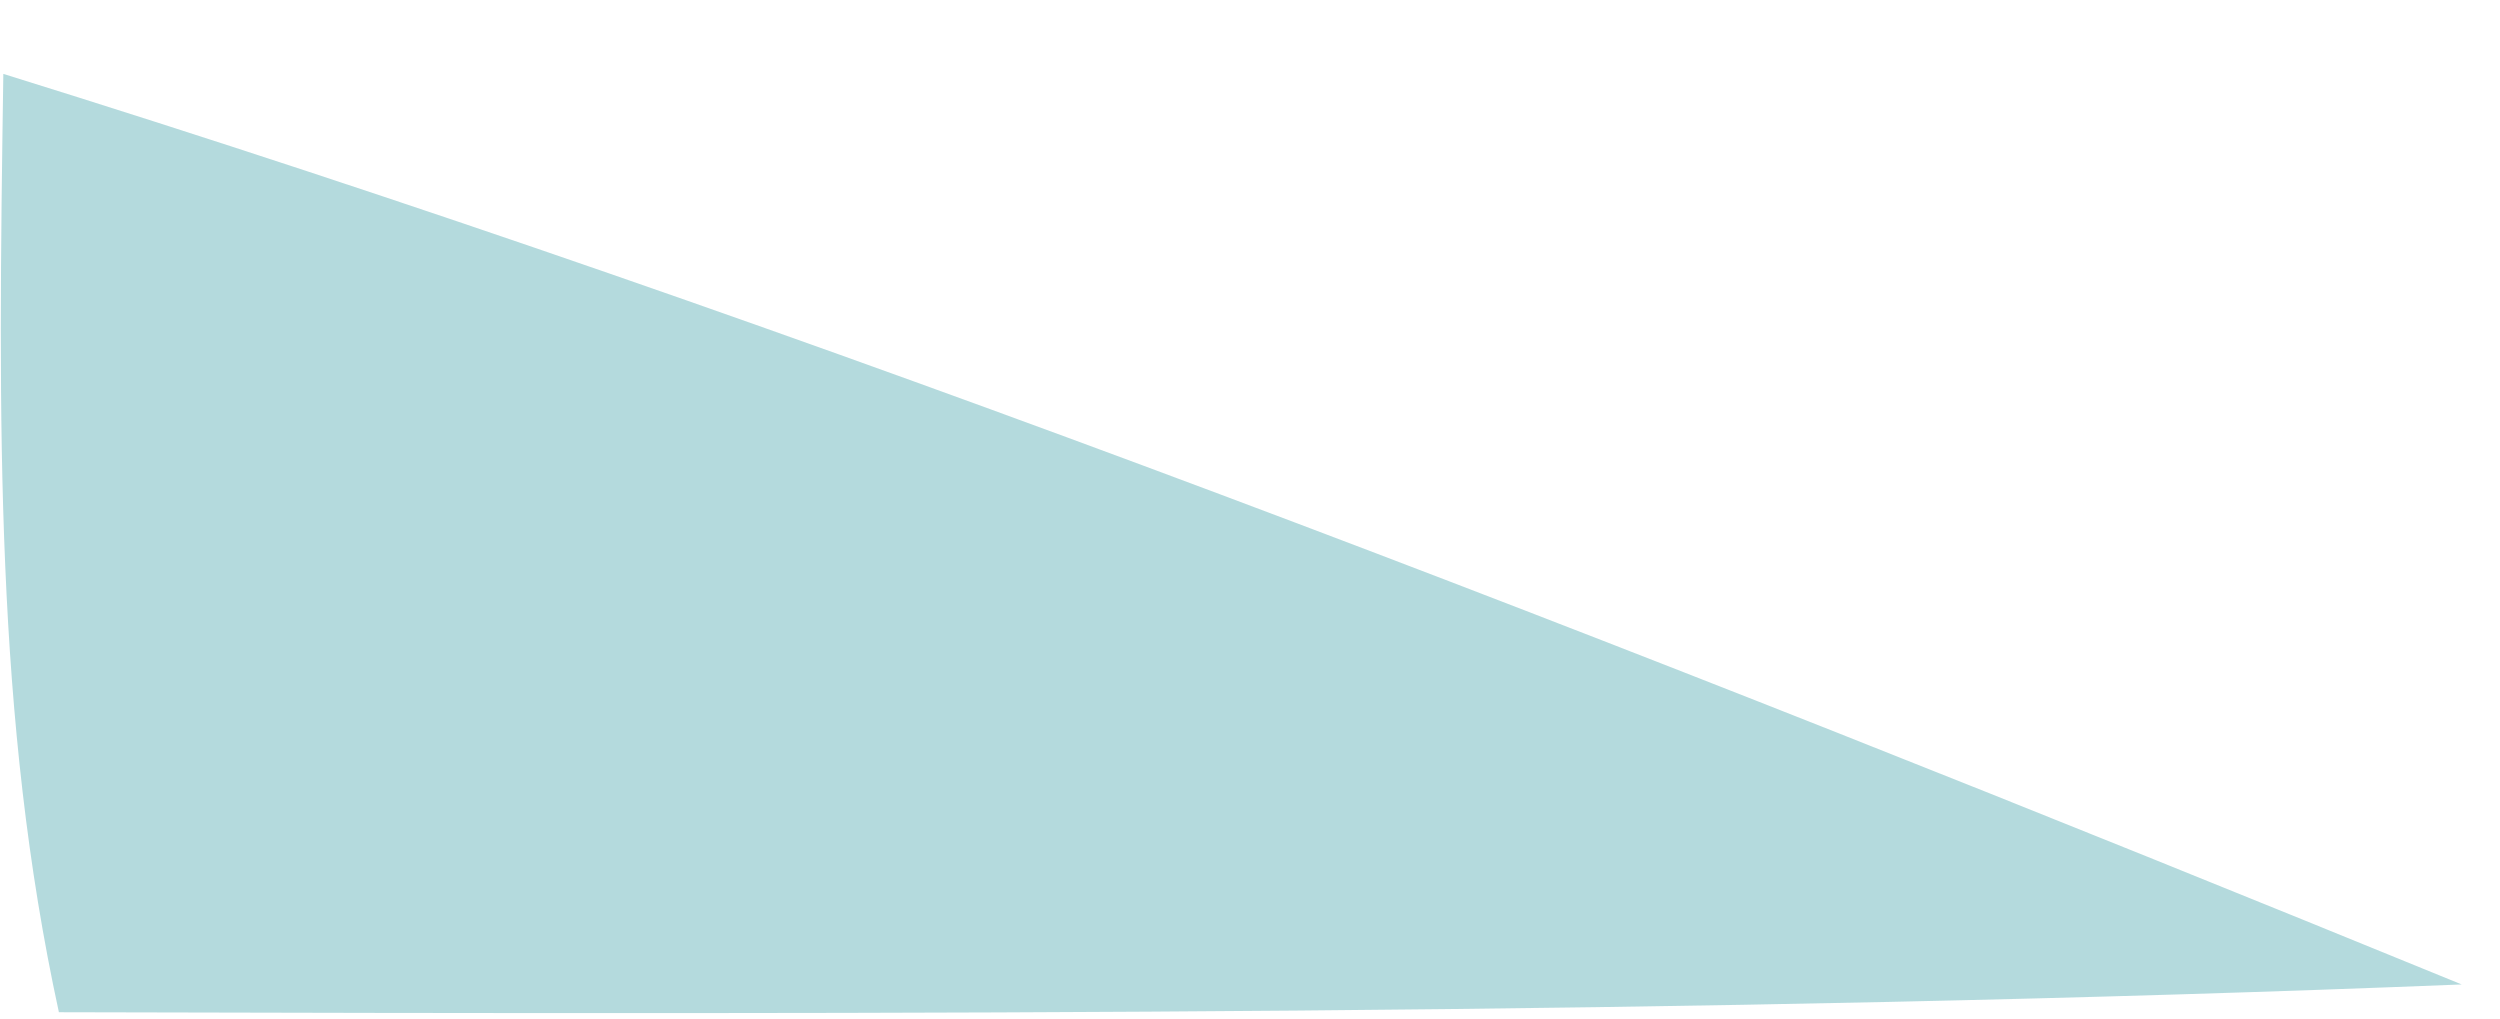 <svg width="27" height="11" viewBox="0 0 27 11" fill="none" xmlns="http://www.w3.org/2000/svg">
<path d="M0.036 0.798C8.769 3.513 17.476 6.906 26.586 10.632C18.445 10.96 9.9 10.956 0.636 10.932C-0.052 7.767 -0.021 4.622 0.036 0.798Z" fill="#B4DADD"/>
</svg>
